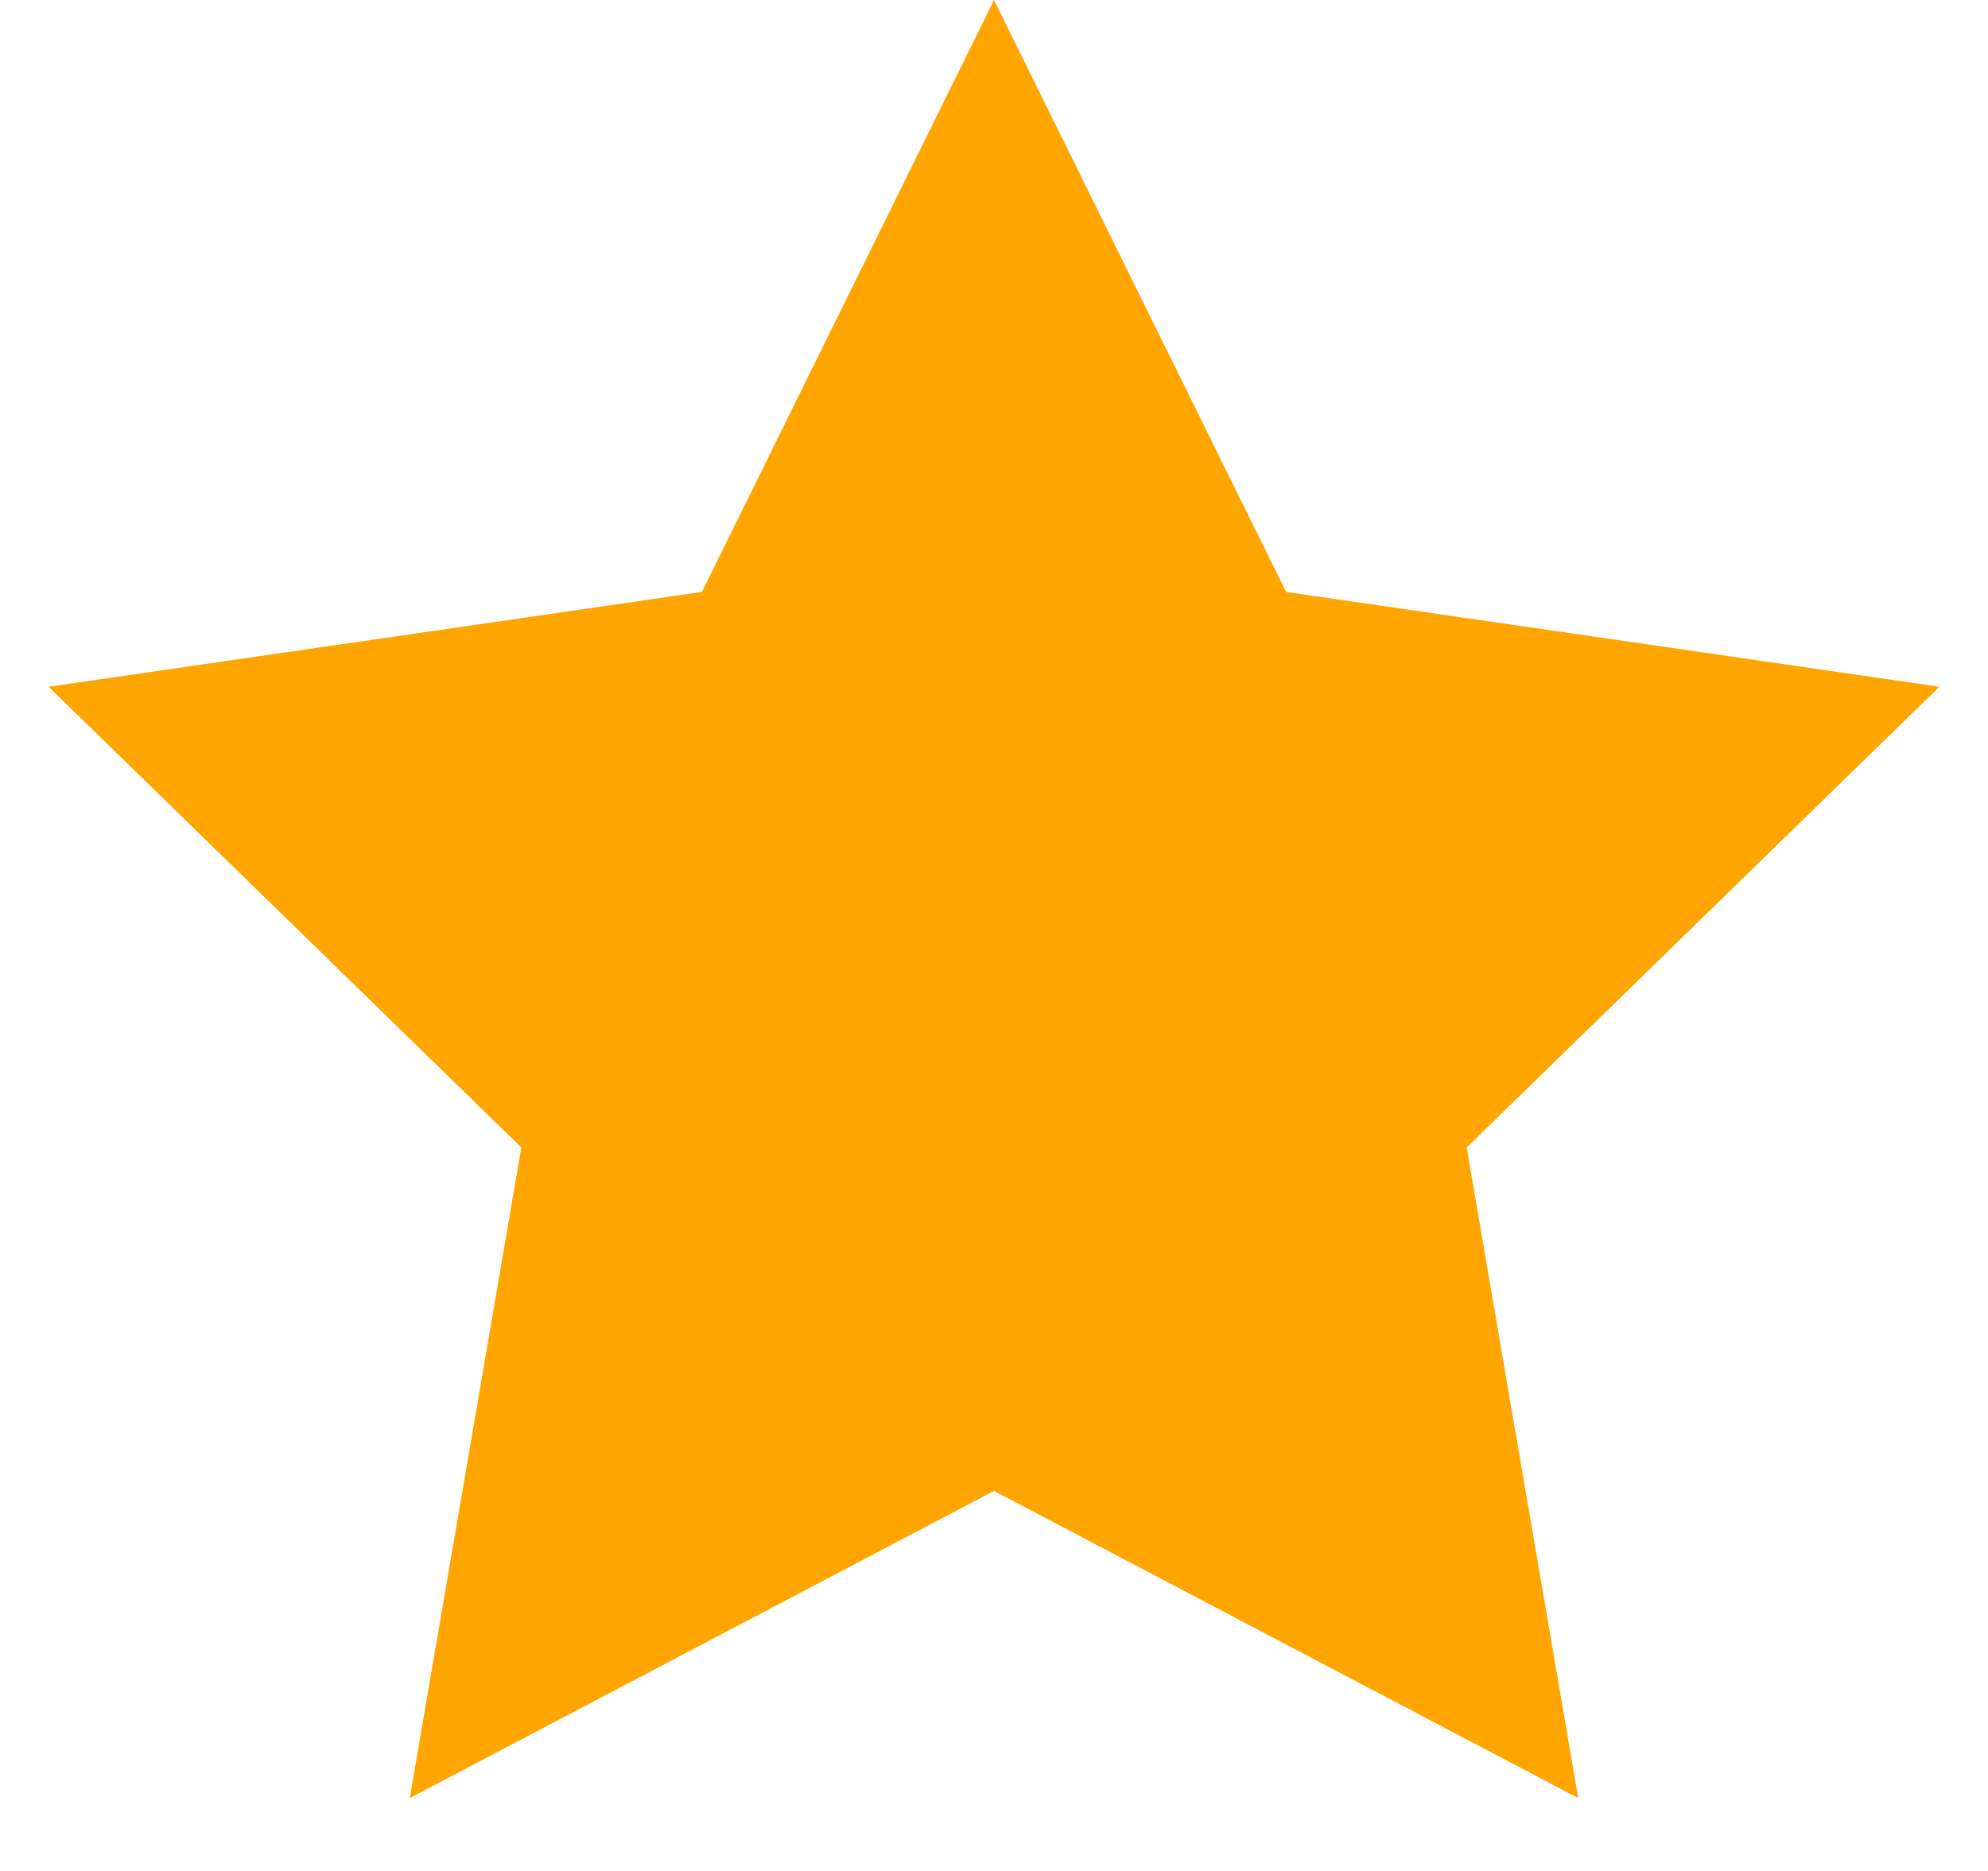 <?xml version="1.0" encoding="UTF-8"?>
<svg fill="rgb(255, 165, 0)" width="17px" height="16px" viewBox="0 0 17 16" version="1.1" xmlns="http://www.w3.org/2000/svg" xmlns:xlink="http://www.w3.org/1999/xlink">
    <g id="Client" stroke="none" stroke-width="1">
        <g id="BookAndExercise-Copy" transform="translate(-40, -190)">
            <g id="Feed-Card" transform="translate(18, 97)">
                <polygon id="Star-Copy-5" points="30.5 105.75 25.504 108.377 26.458 102.813 22.416 98.873 28.002 98.062 30.5 93 32.998 98.062 38.584 98.873 34.542 102.813 35.496 108.377"></polygon>
            </g>
        </g>
    </g>
</svg>